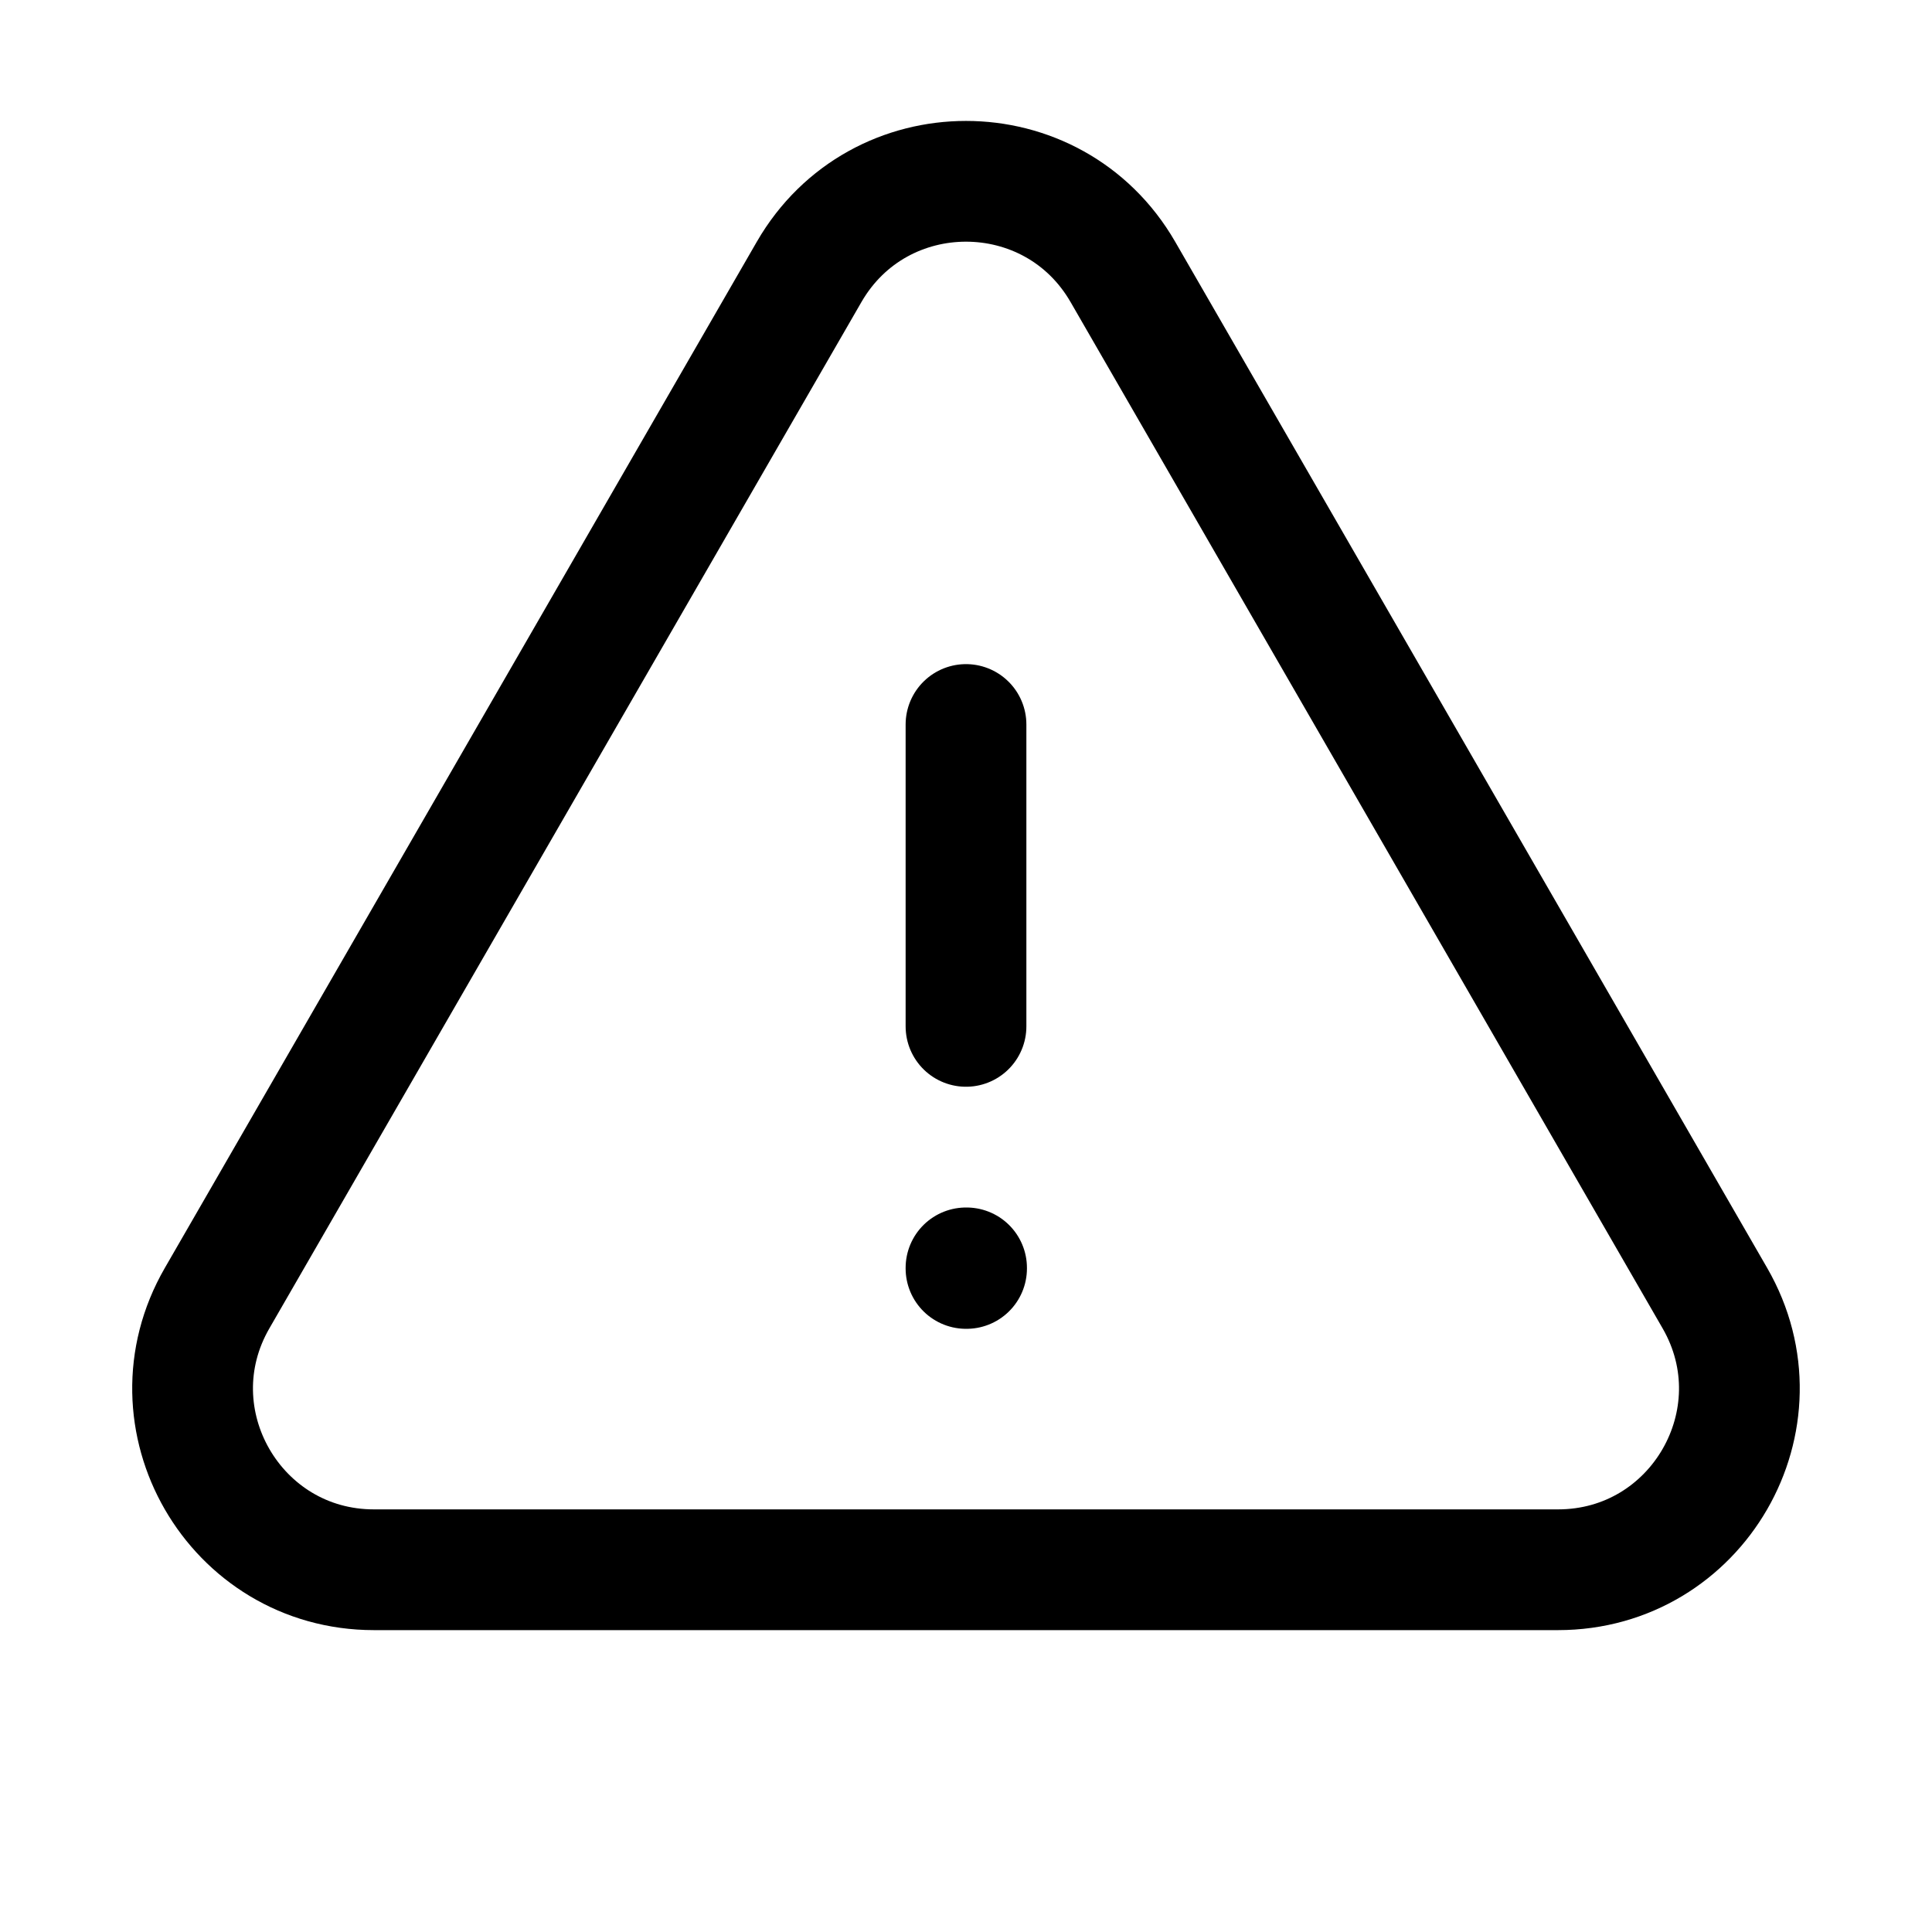 <svg width="24" height="24" viewBox="0 0 24 24" fill="none" xmlns="http://www.w3.org/2000/svg">
<path d="M12 9V12.75M2.697 16.126C1.831 17.626 2.914 19.5 4.645 19.5H19.354C21.086 19.5 22.168 17.626 21.303 16.126L13.949 3.378C13.083 1.877 10.917 1.877 10.051 3.378L2.697 16.126ZM12 15.75H12.007V15.757H12V15.75Z" stroke="black" stroke-width="1.5" stroke-linecap="round" stroke-linejoin="round"/>
</svg>
